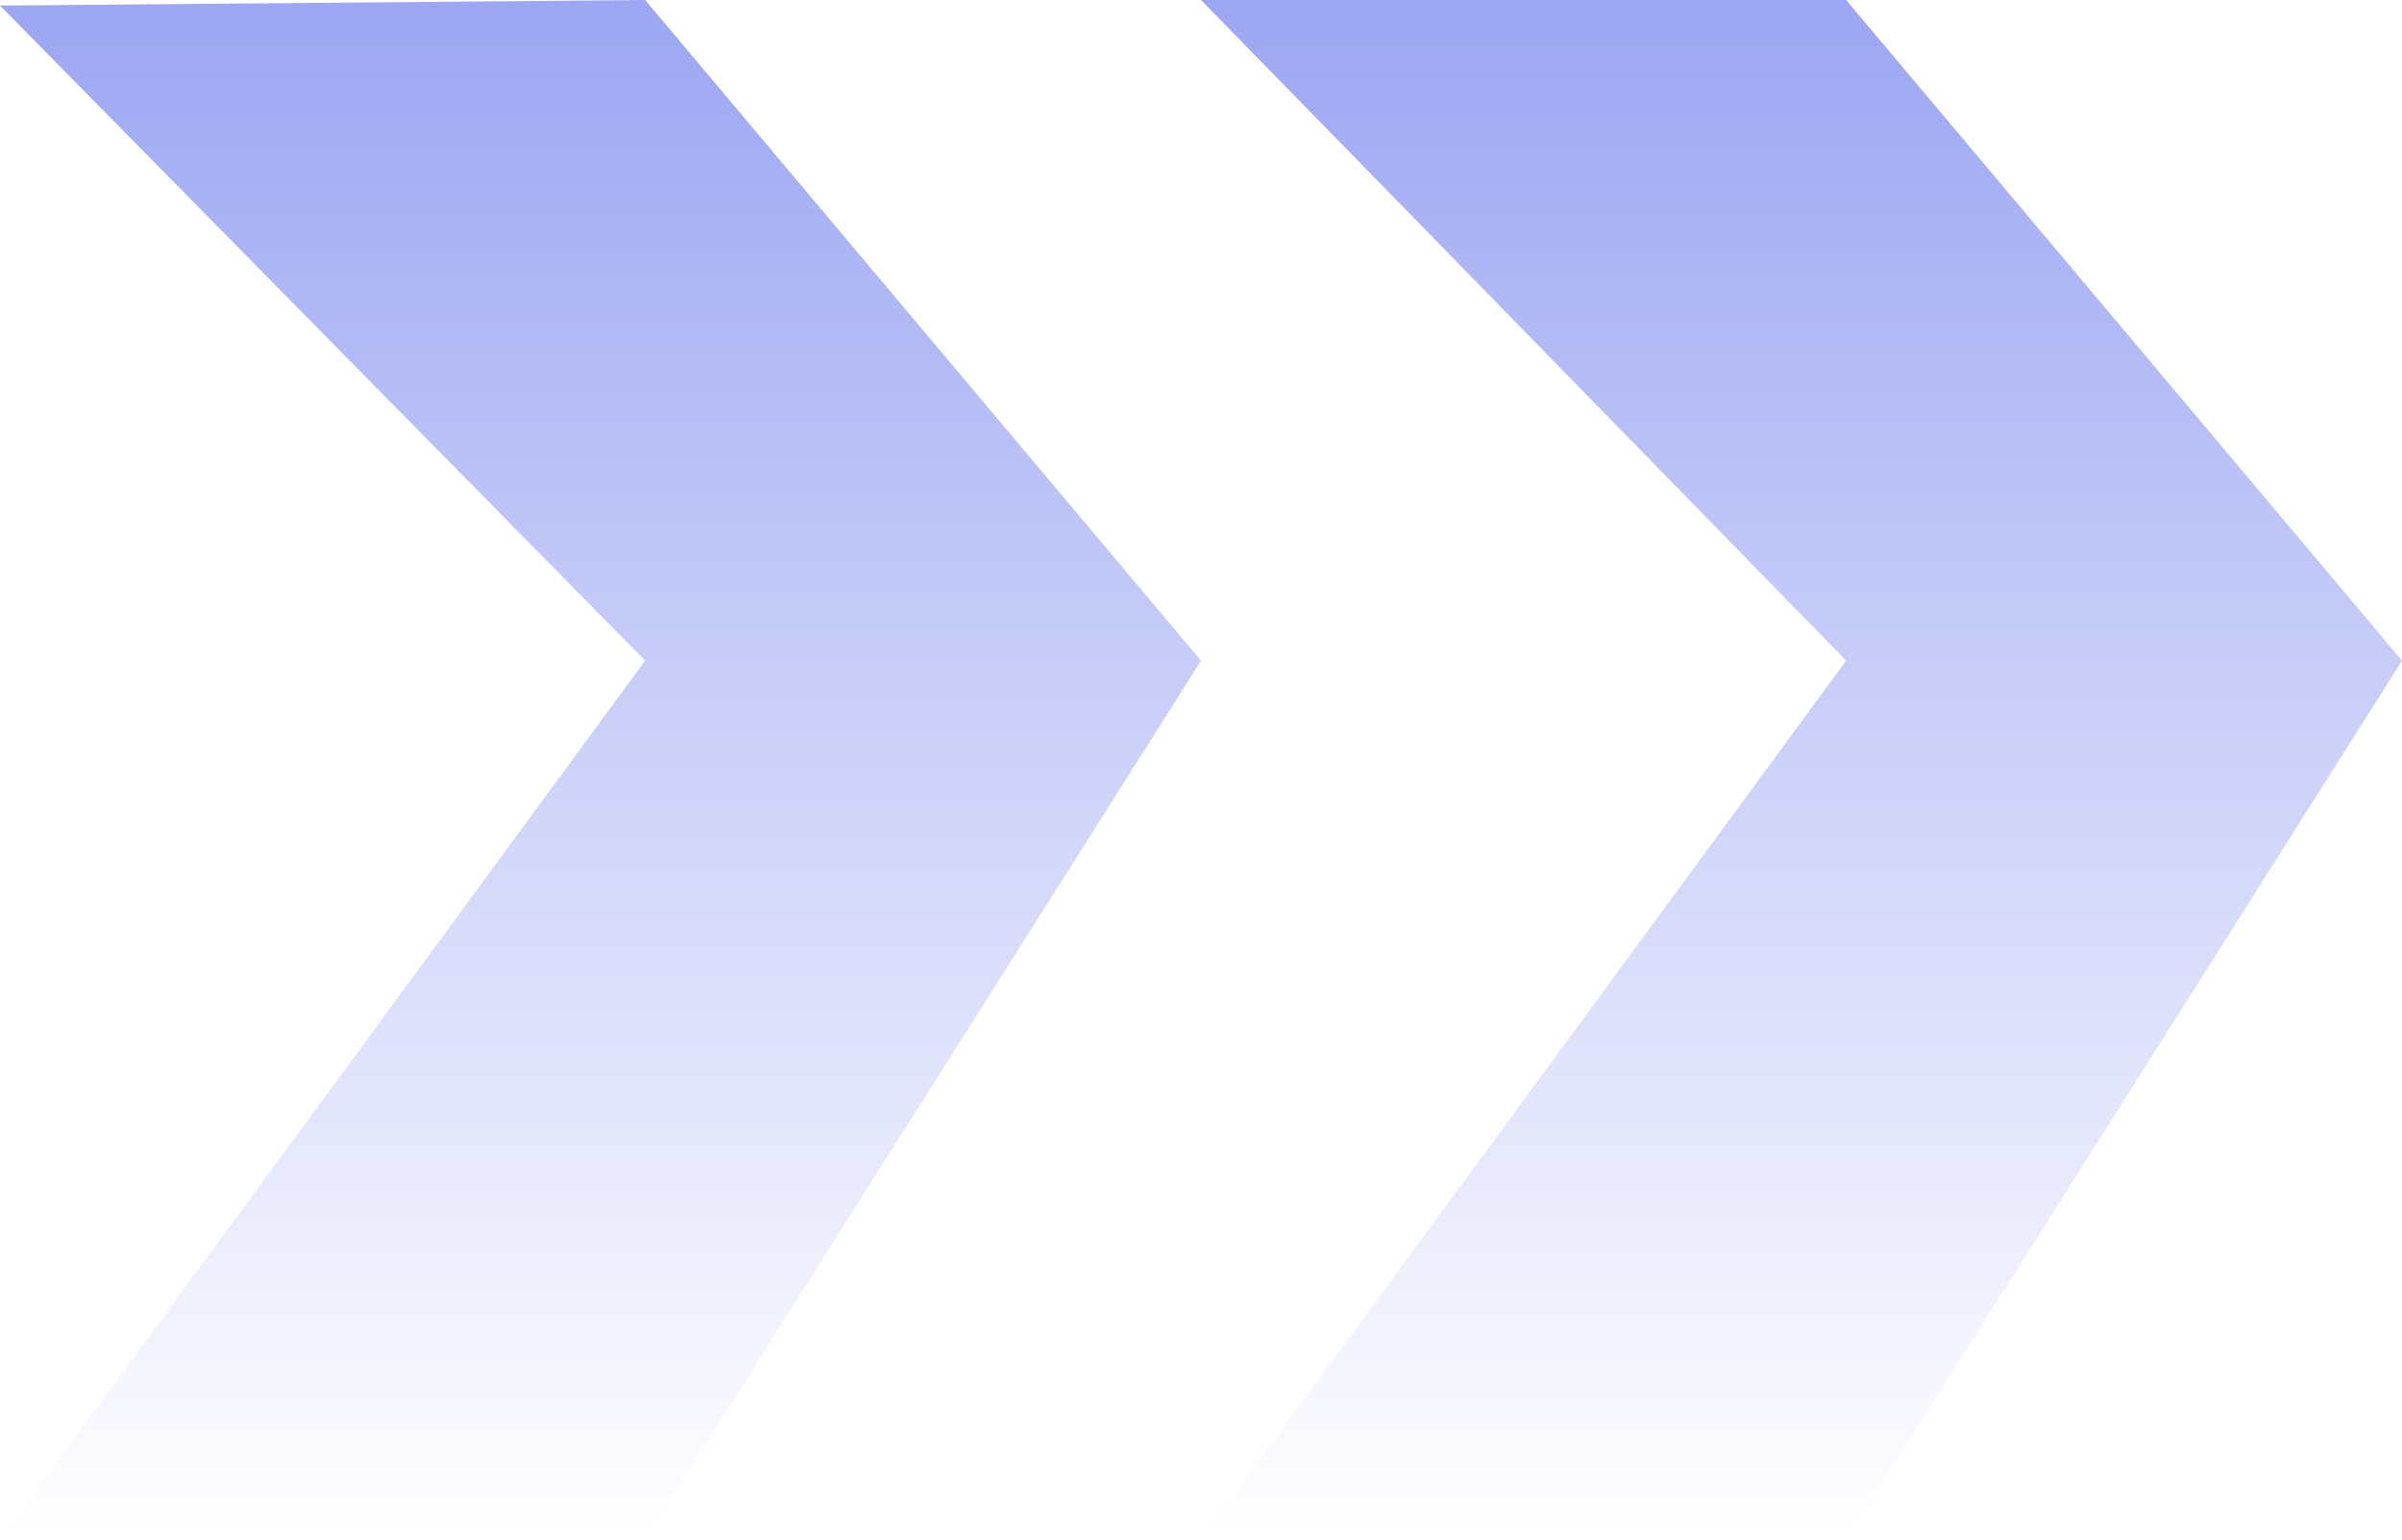 <svg width="78" height="50" viewBox="0 0 78 50" fill="none" xmlns="http://www.w3.org/2000/svg">
<path d="M20.95 21.455L0 0.182L20.95 0L39 21.455L20.95 50H0L20.95 21.455Z" fill="url(#paint0_linear_2779_16938)"/>
<path d="M59.95 21.455L39 0H59.95L78 21.455L59.95 50H39L59.95 21.455Z" fill="url(#paint1_linear_2779_16938)"/>
<defs>
<linearGradient id="paint0_linear_2779_16938" x1="19.5" y1="0" x2="19.5" y2="50" gradientUnits="userSpaceOnUse">
<stop stop-color="#9CA6F2"/>
<stop offset="1" stop-color="#9CA6F2" stop-opacity="0"/>
</linearGradient>
<linearGradient id="paint1_linear_2779_16938" x1="58.5" y1="0" x2="58.5" y2="50" gradientUnits="userSpaceOnUse">
<stop stop-color="#9CA6F2"/>
<stop offset="1" stop-color="#9CA6F2" stop-opacity="0"/>
</linearGradient>
</defs>
</svg>
